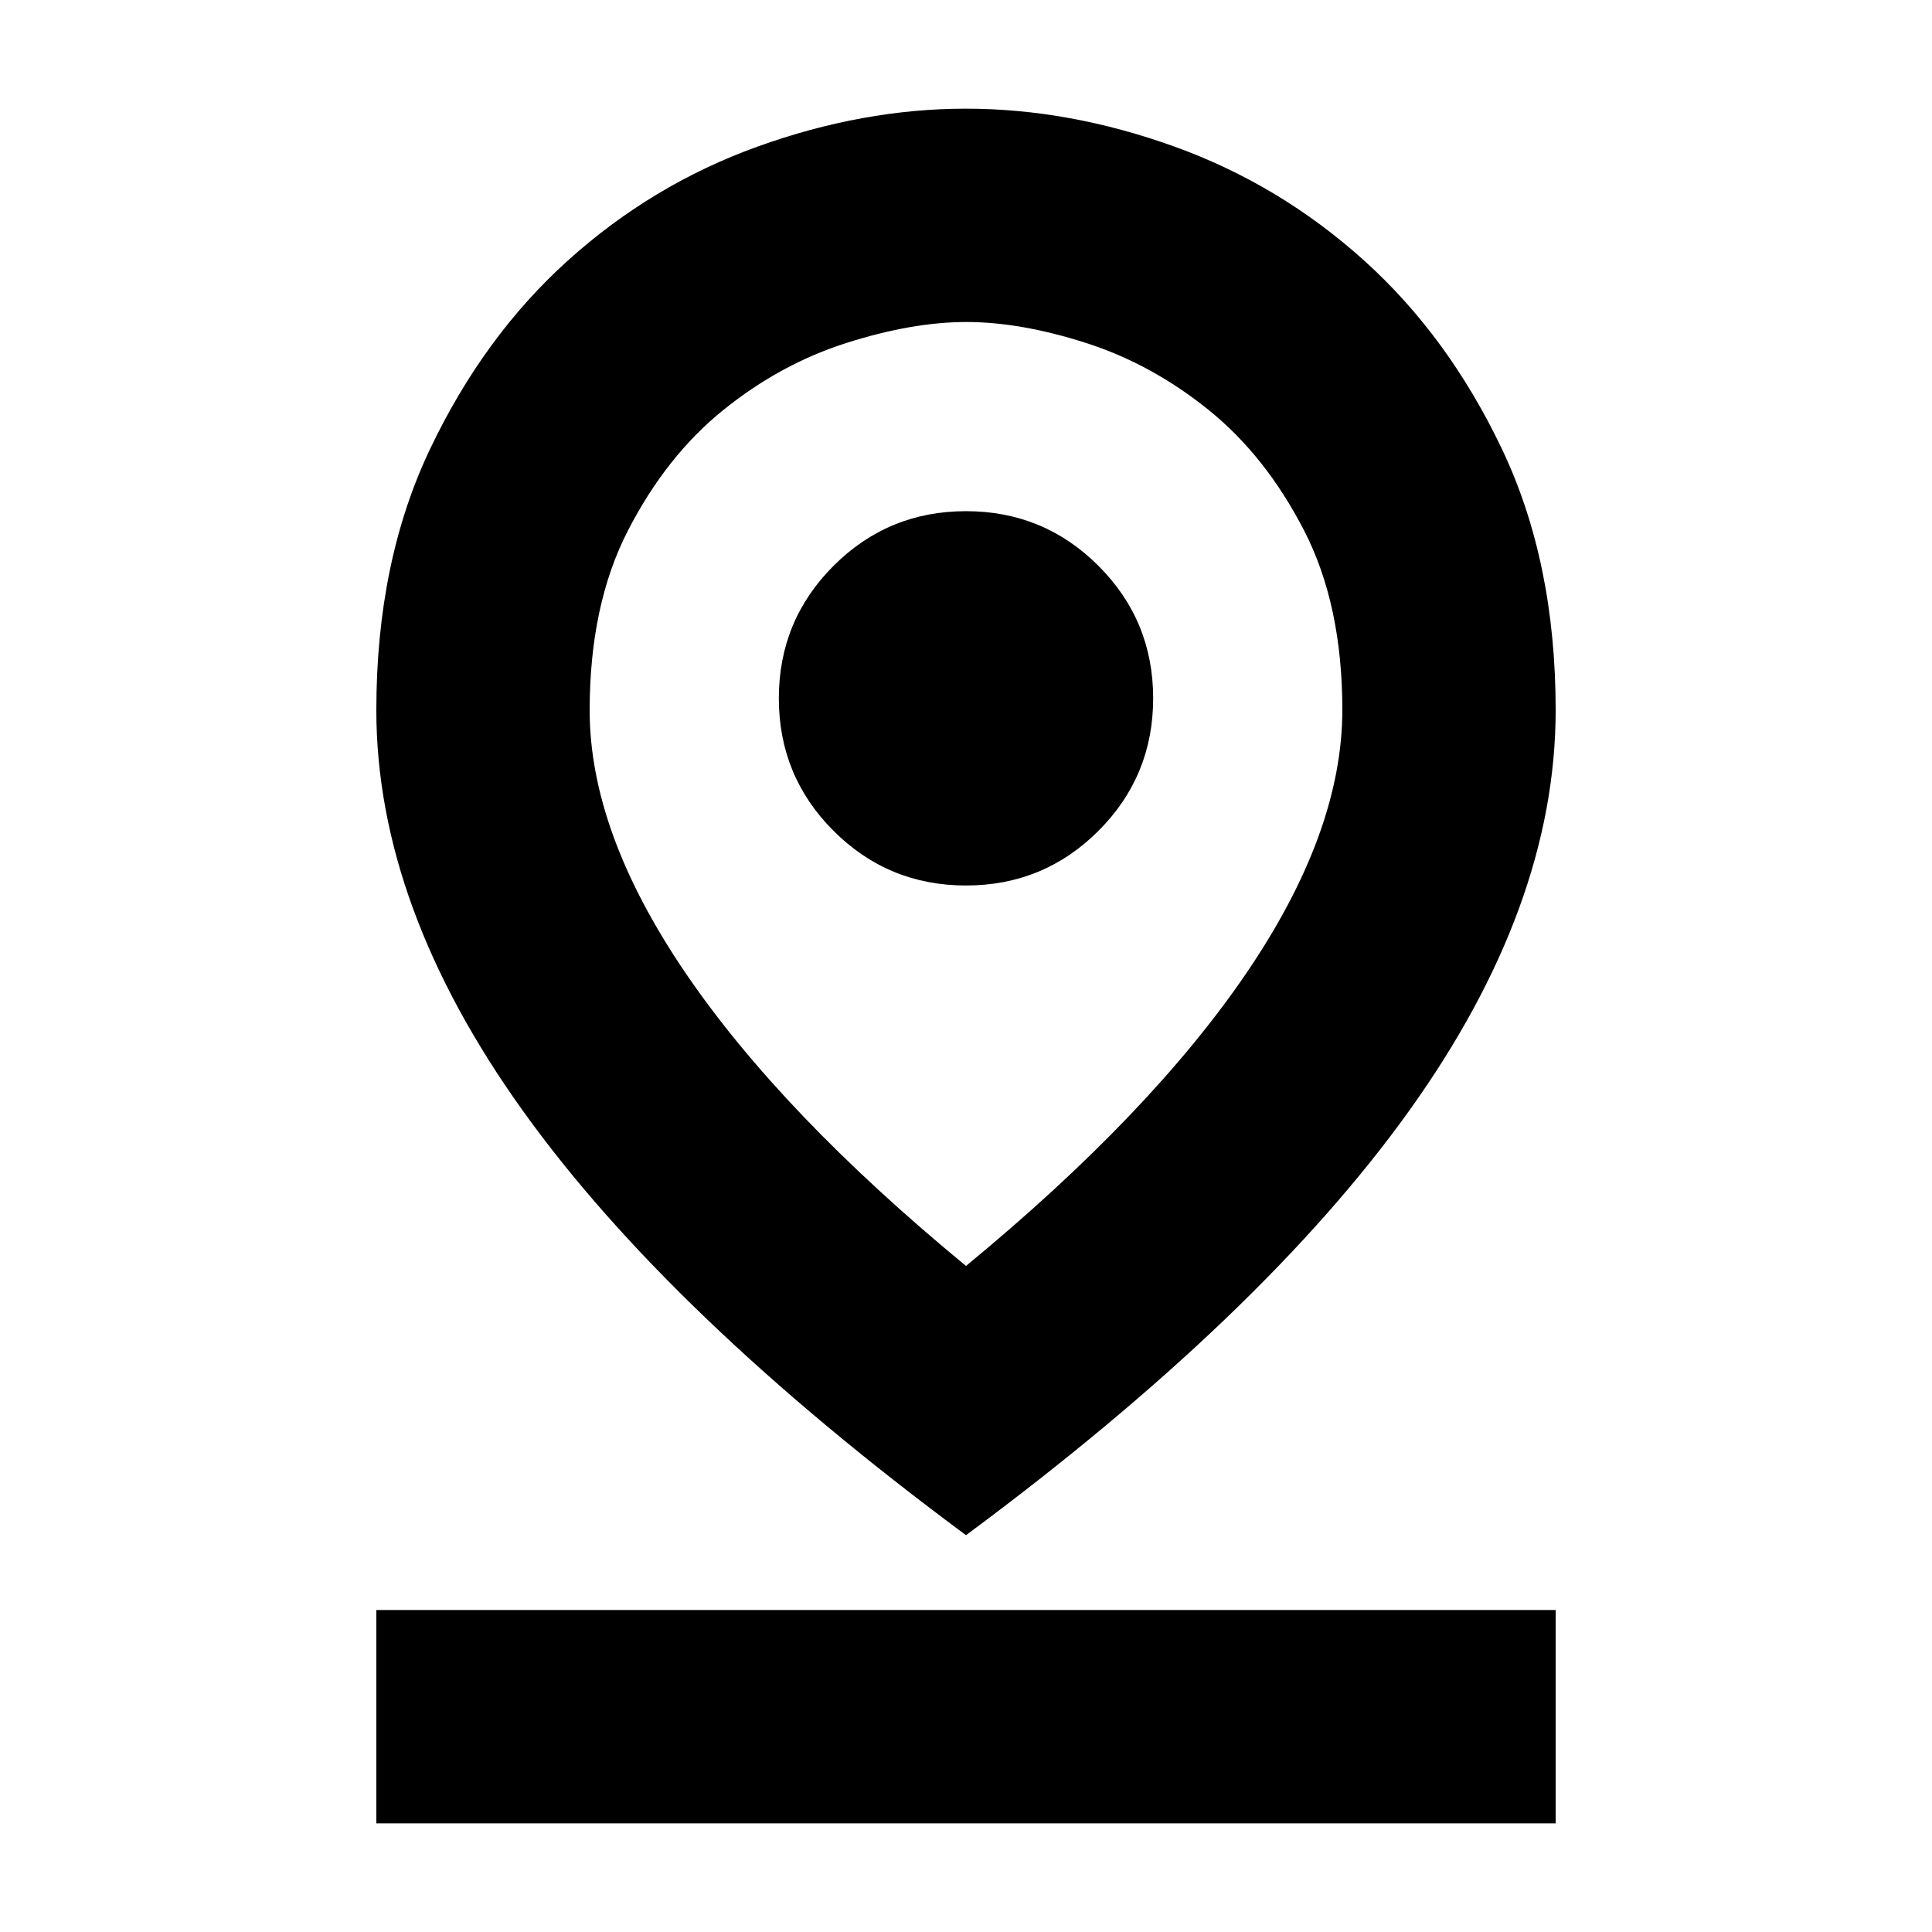 <svg xmlns="http://www.w3.org/2000/svg" height="24" viewBox="0 -960 960 960" width="24"><path d="M480-330.96q91.65-75.48 139.33-145.52Q667-546.52 667-607.27q0-52.34-19.09-89.3-19.08-36.95-47.39-59.76-28.3-22.8-60.83-33.24Q507.16-800 480.21-800q-26.95 0-59.69 10.43-32.74 10.44-61.04 33.24-28.31 22.81-47.39 59.83Q293-659.48 293-607q0 60.48 47.67 130.52Q388.35-406.44 480-330.96Zm0 133.79Q332.78-306.26 259.89-407.94 187-509.63 187-607.16q0-73.67 26.68-129.7 26.69-56.03 68.54-93.73 41.86-37.71 94.18-56.56Q428.71-906 479.99-906q51.27 0 103.6 18.85 52.32 18.85 94.18 56.56 41.86 37.7 68.55 93.73Q773-680.83 773-607.16q0 97.53-72.89 199.22Q627.22-306.26 480-197.17ZM480-520q38.65 0 65.83-27.17Q573-574.35 573-613t-27.17-65.83Q518.65-706 480-706t-65.83 27.17Q387-651.65 387-613t27.17 65.83Q441.35-520 480-520ZM187-54v-106h586v106H187Zm293-553Z"/></svg>